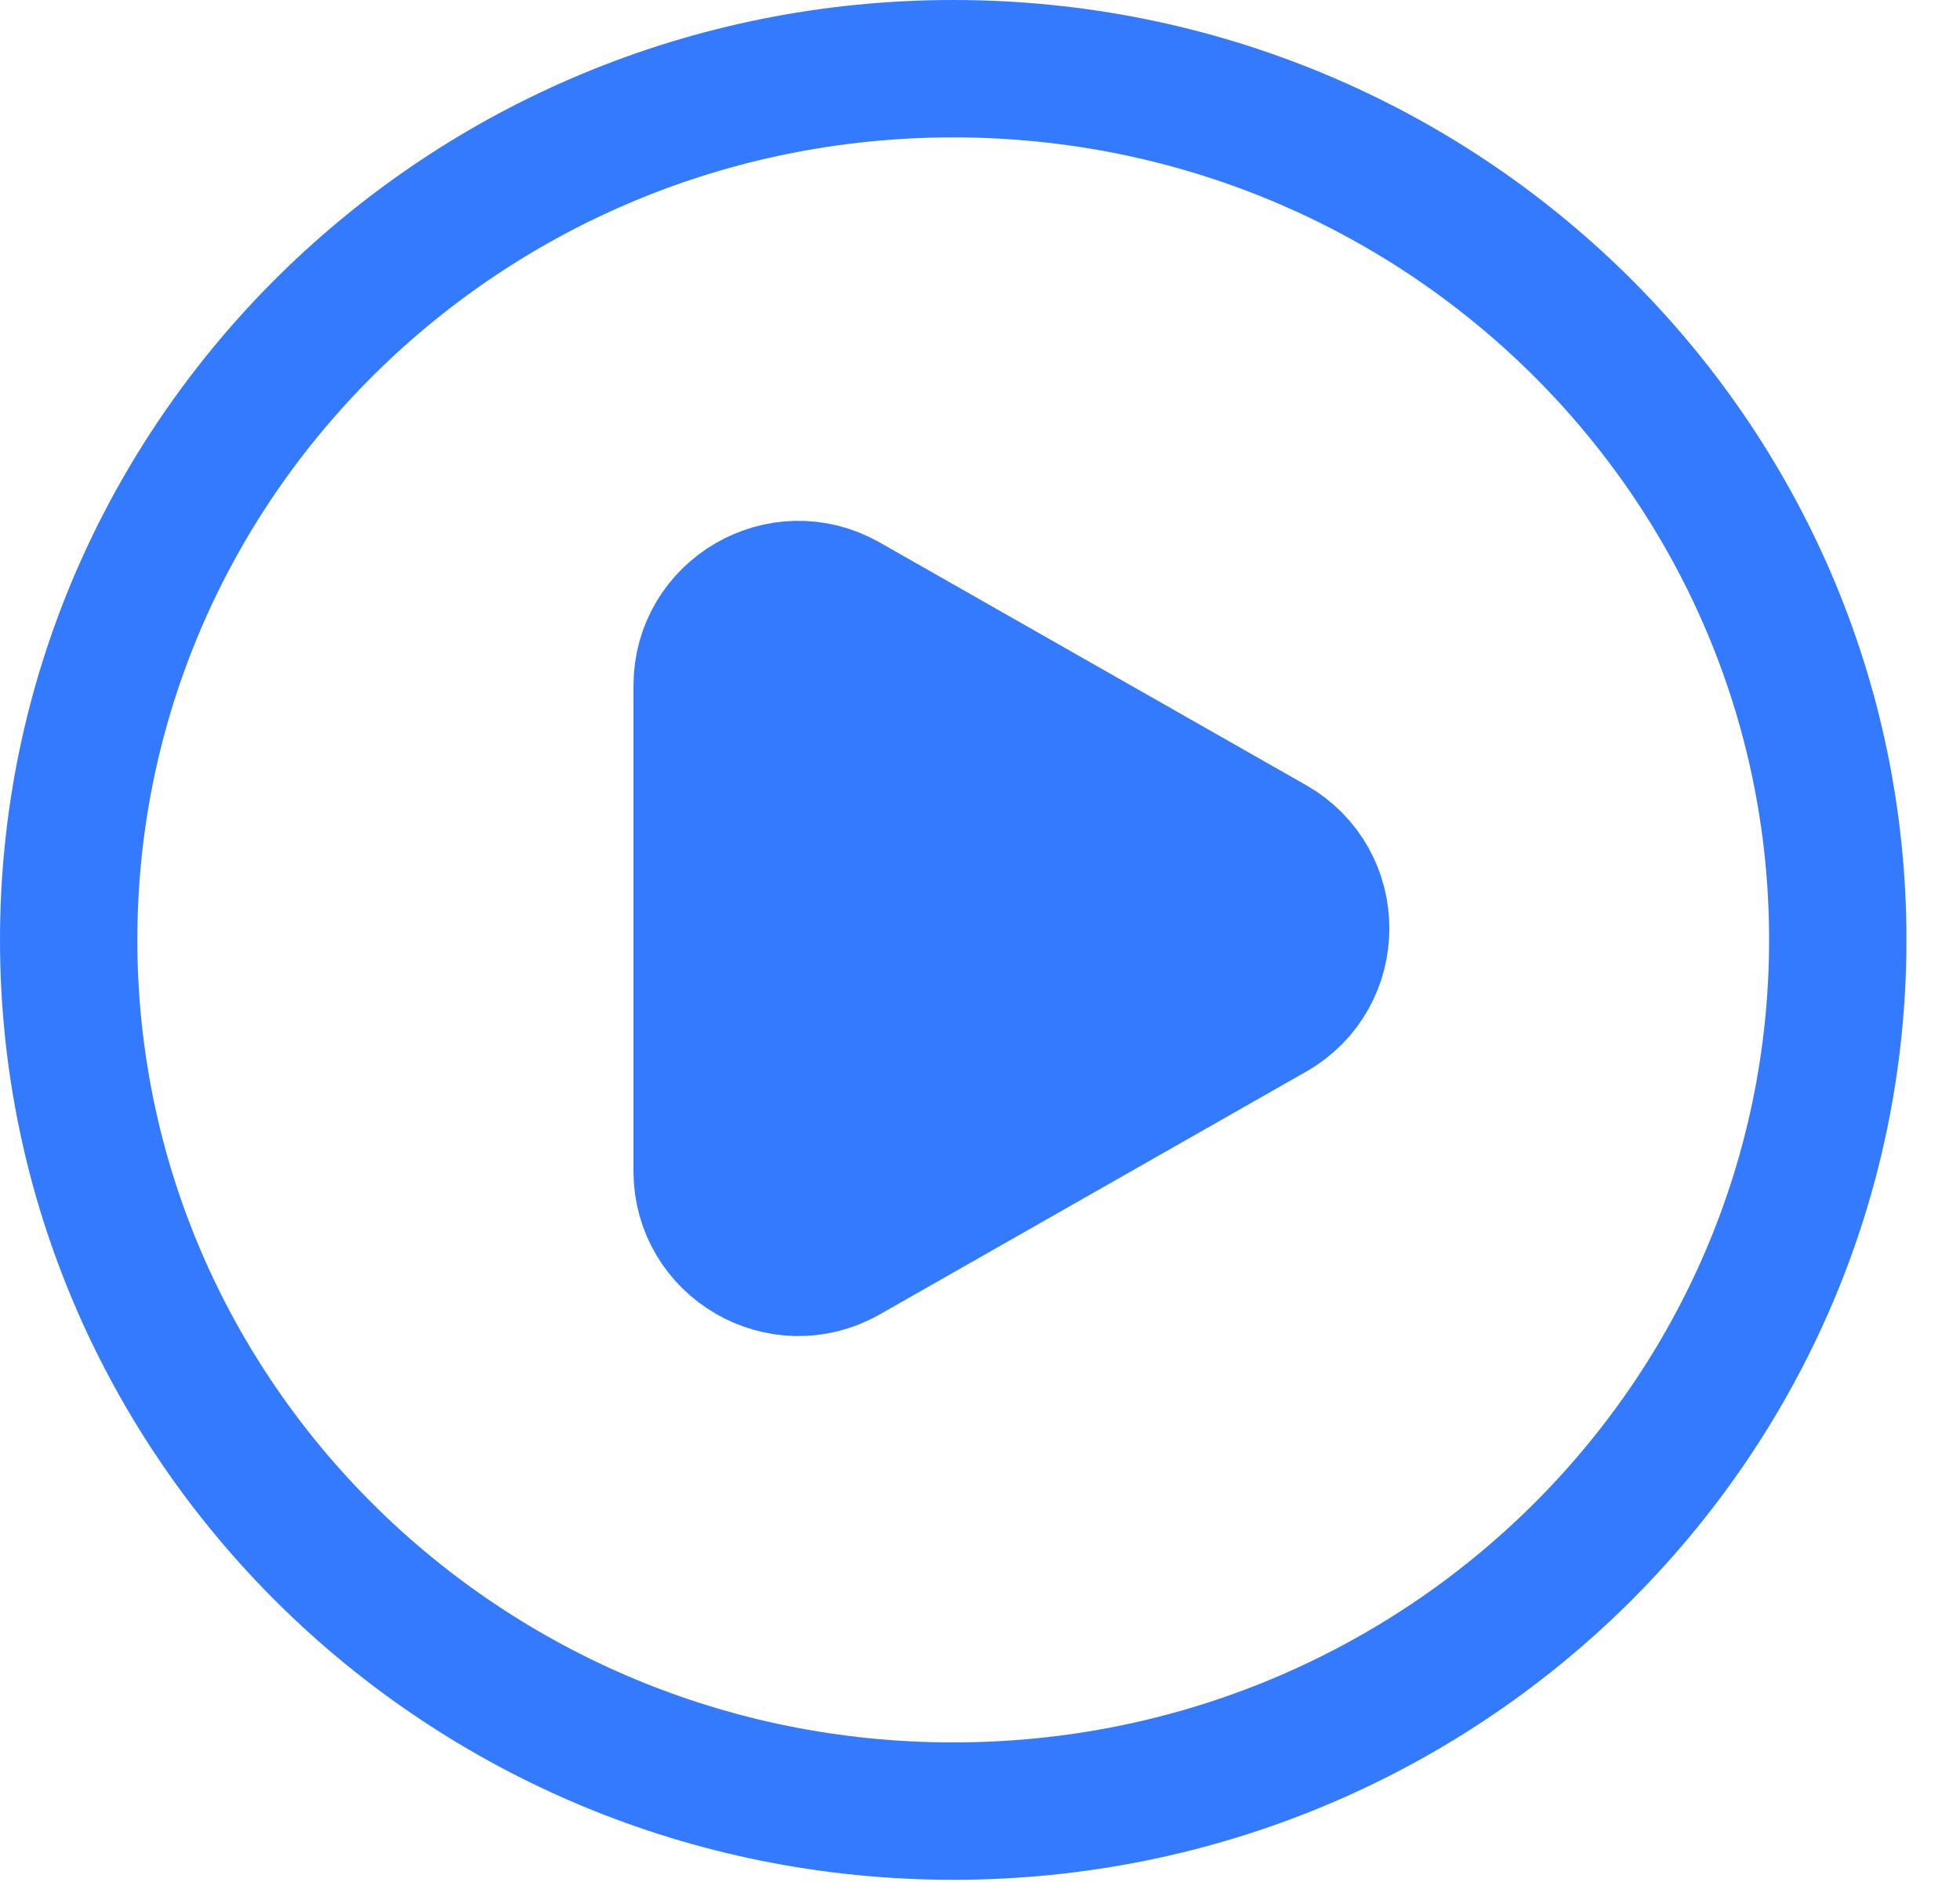 <svg width="25" height="24" viewBox="0 0 25 24" fill="none" xmlns="http://www.w3.org/2000/svg">
<g id="Group 427321404">
<path id="Ellipse 367" d="M23.441 11.986C23.441 18.11 18.401 23.096 12.158 23.096C5.915 23.096 0.876 18.11 0.876 11.986C0.876 5.862 5.915 0.876 12.158 0.876C18.401 0.876 23.441 5.862 23.441 11.986Z" stroke="#337AFF" stroke-width="1.752"/>
<path id="Polygon 2" d="M16.226 10.774C17.052 11.244 17.052 12.435 16.226 12.905L10.789 16C9.972 16.465 8.956 15.874 8.956 14.934L8.956 8.745C8.956 7.805 9.972 7.215 10.789 7.68L16.226 10.774Z" fill="#337AFF" stroke="#337AFF" stroke-width="1.752"/>
</g>
</svg>
